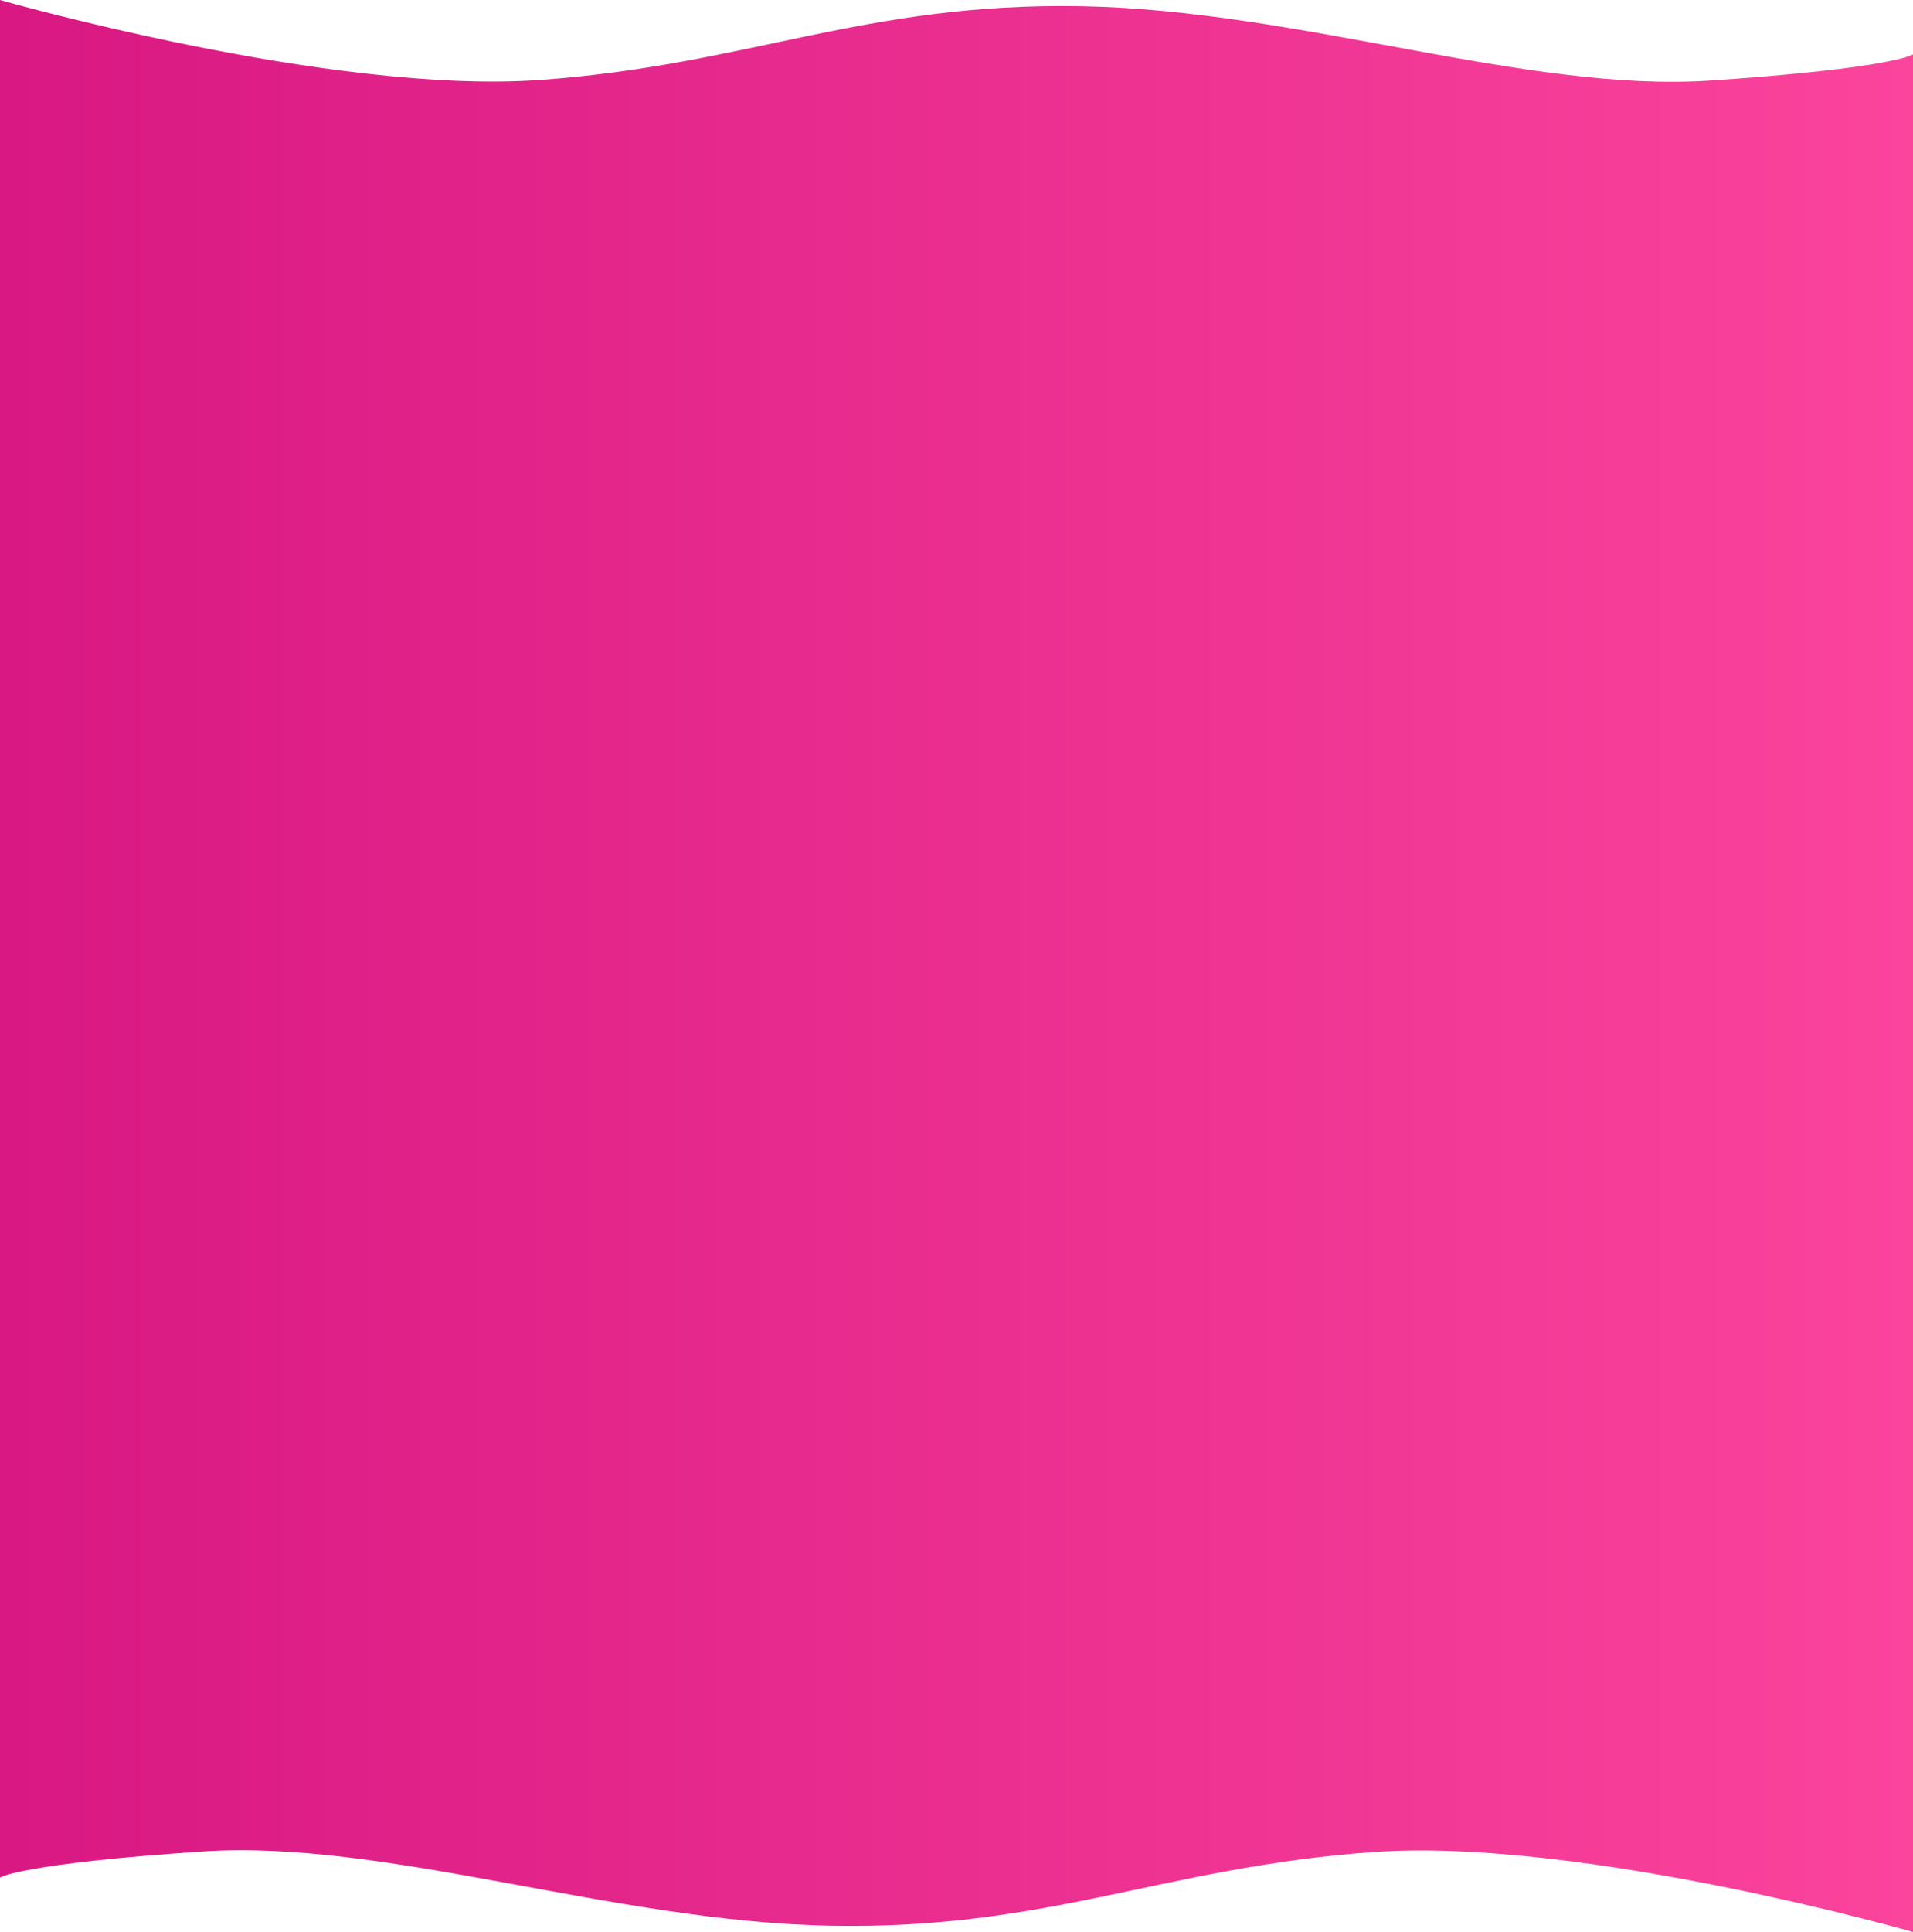 <svg width="2084" height="2104" viewBox="0 0 2084 2104" fill="none" xmlns="http://www.w3.org/2000/svg">
<path d="M2084 59.213V2104C2084 2104 1723.66 2000.79 1496.08 2016.96C1268.51 2033.13 1142.38 2101.57 905.297 2097.2C668.218 2092.83 420.203 2002.99 220.828 2016.33C21.452 2029.68 0 2044.78 0 2044.78L0 0C0 0 360.341 103.21 587.917 87.039C815.494 70.869 941.624 2.424 1178.7 6.793C1415.78 11.161 1663.81 101.011 1863.17 87.665C2062.54 74.32 2084 59.213 2084 59.213Z" fill="url(#paint0_linear_468_3)"/>
<defs>
<linearGradient id="paint0_linear_468_3" x1="0" y1="689.401" x2="2084" y2="689.401" gradientUnits="userSpaceOnUse">
<stop stop-color="#D91883"/>
<stop offset="1" stop-color="#FB449C"/>
</linearGradient>
</defs>
</svg>
